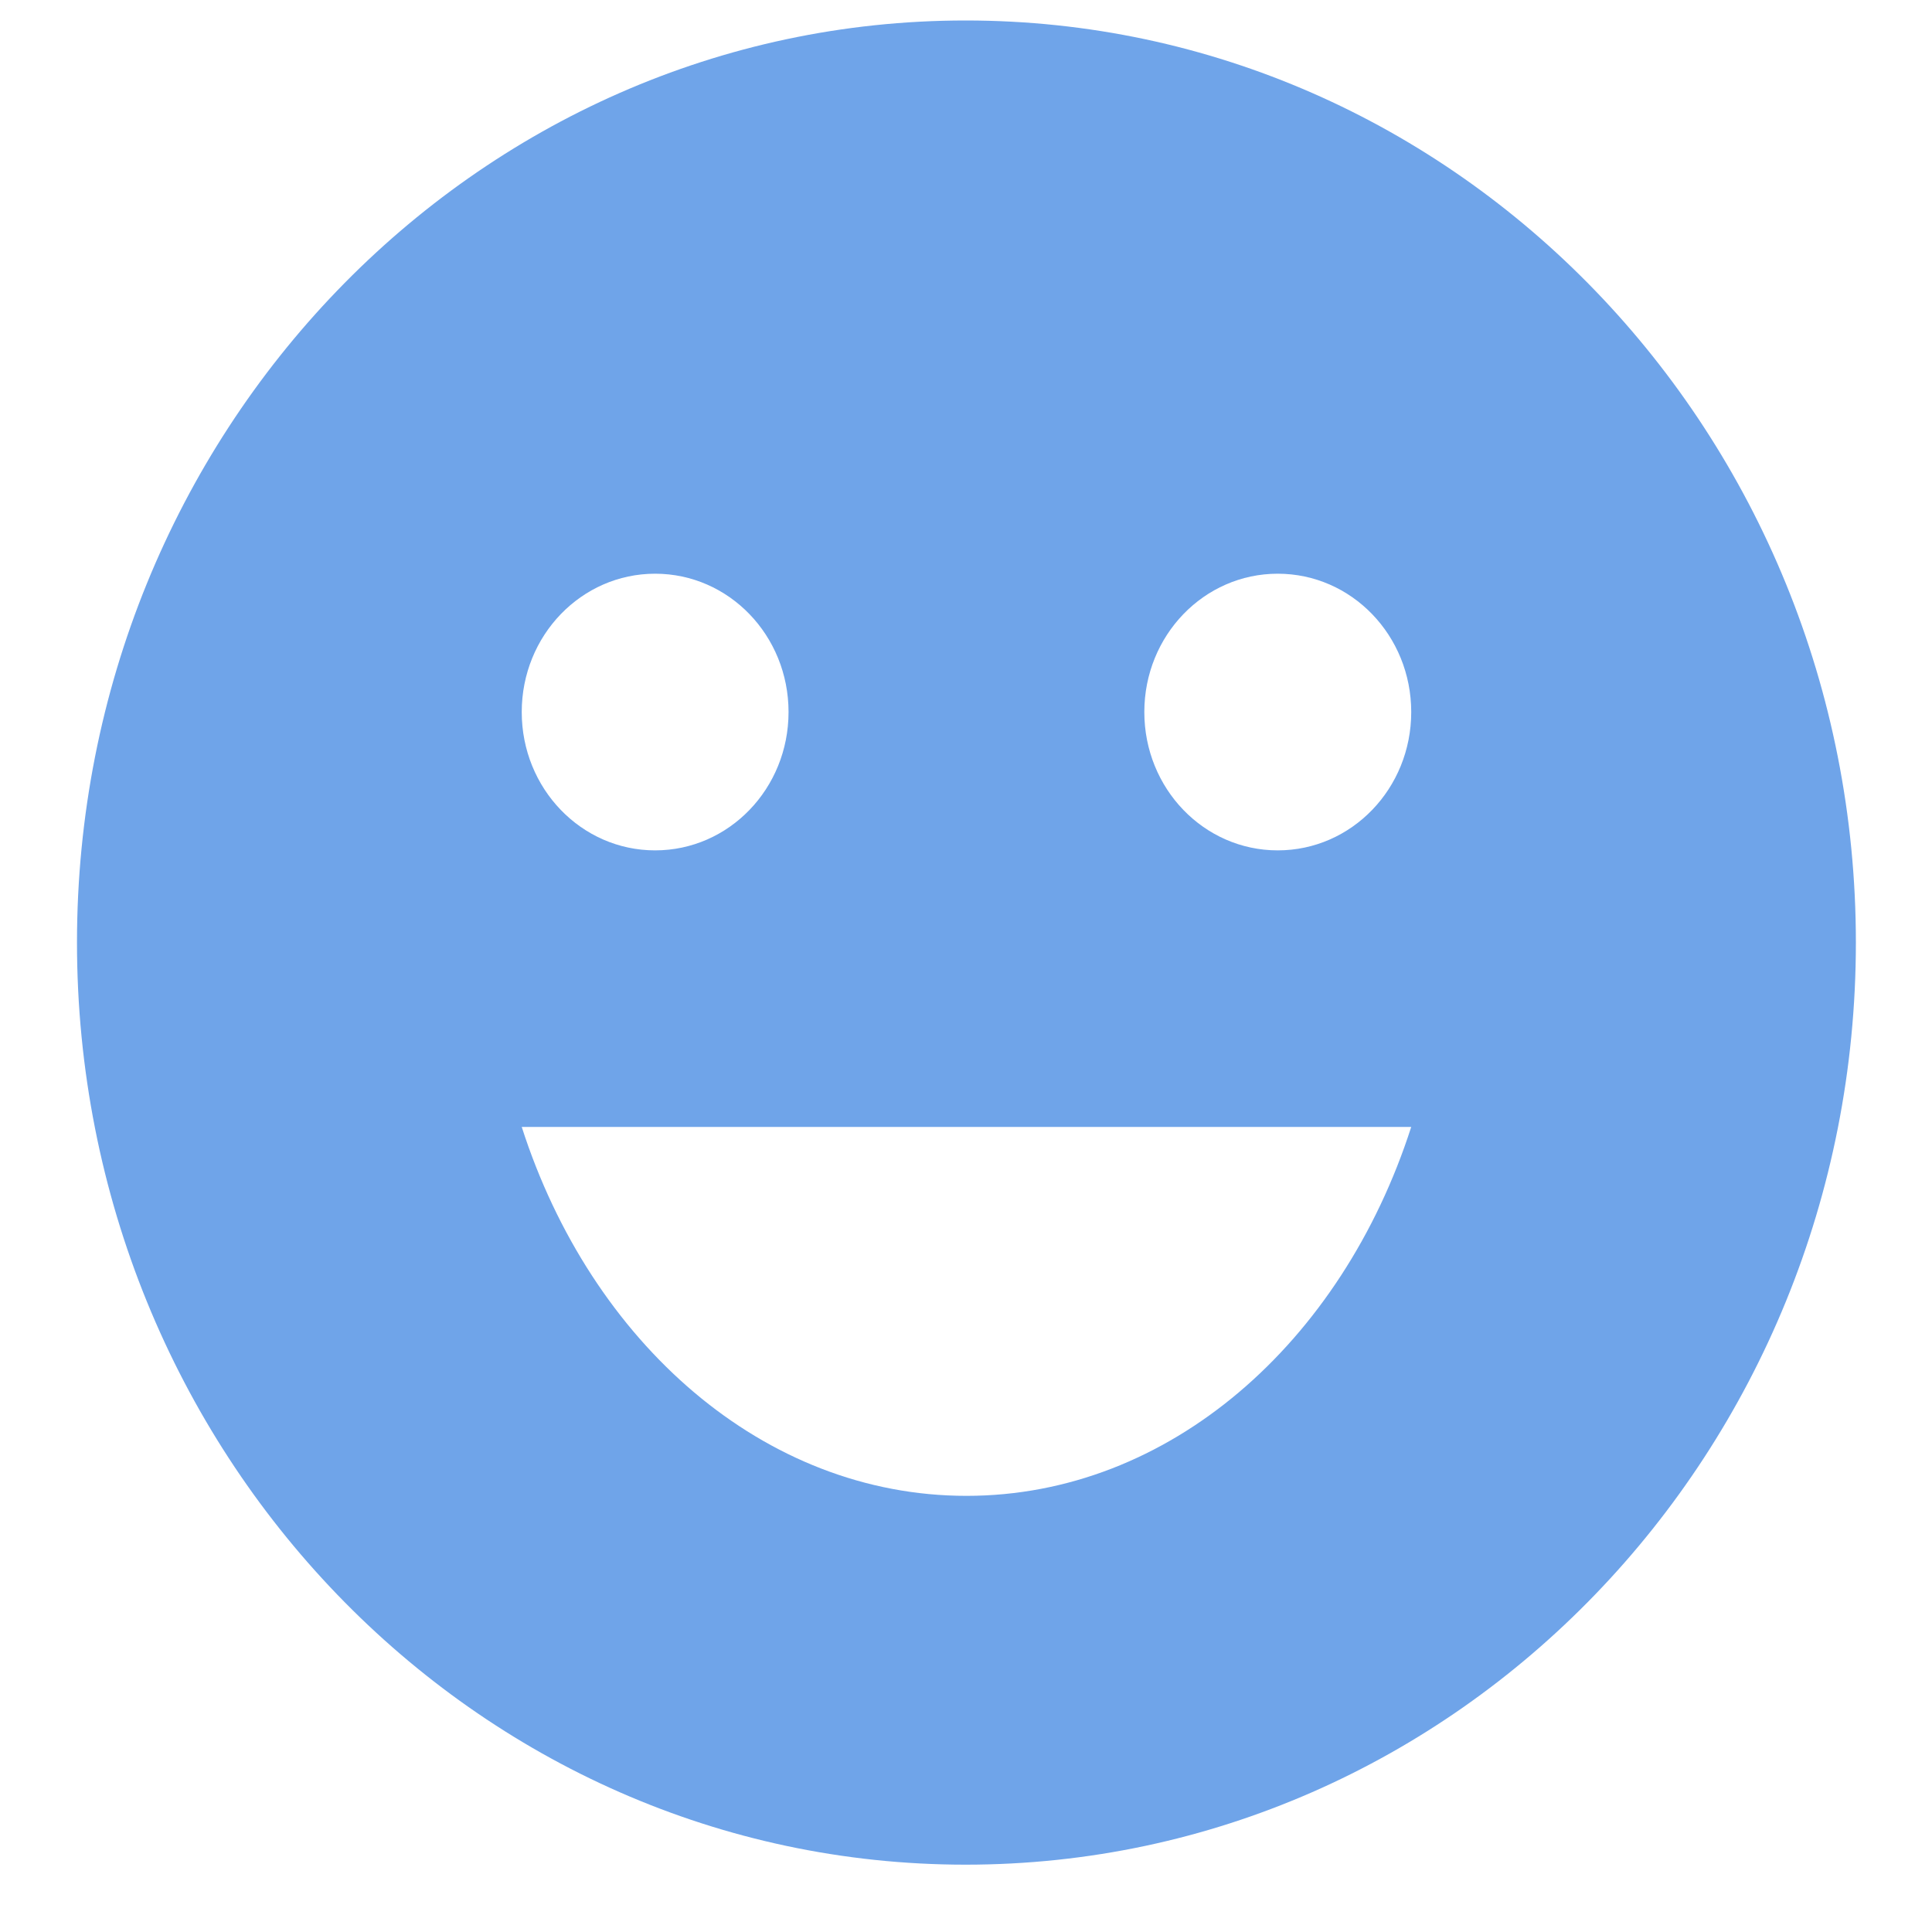 <svg width="20" height="20" viewBox="0 0 20 20" fill="none" xmlns="http://www.w3.org/2000/svg">
<path d="M9.996 0.212C4.913 0.212 0.797 4.488 0.797 9.757C0.797 15.027 4.913 19.303 9.996 19.303C15.087 19.303 19.212 15.027 19.212 9.757C19.212 4.488 15.087 0.212 9.996 0.212ZM6.782 5.939C7.546 5.939 8.163 6.579 8.163 7.371C8.163 8.163 7.546 8.803 6.782 8.803C6.018 8.803 5.401 8.163 5.401 7.371C5.401 6.579 6.018 5.939 6.782 5.939ZM10.005 15.485C7.906 15.485 6.119 13.9 5.401 11.666H14.609C13.89 13.9 12.104 15.485 10.005 15.485ZM13.227 8.803C12.463 8.803 11.846 8.163 11.846 7.371C11.846 6.579 12.463 5.939 13.227 5.939C13.992 5.939 14.609 6.579 14.609 7.371C14.609 8.163 13.992 8.803 13.227 8.803Z" fill="#6FA4E9"/>
</svg>
